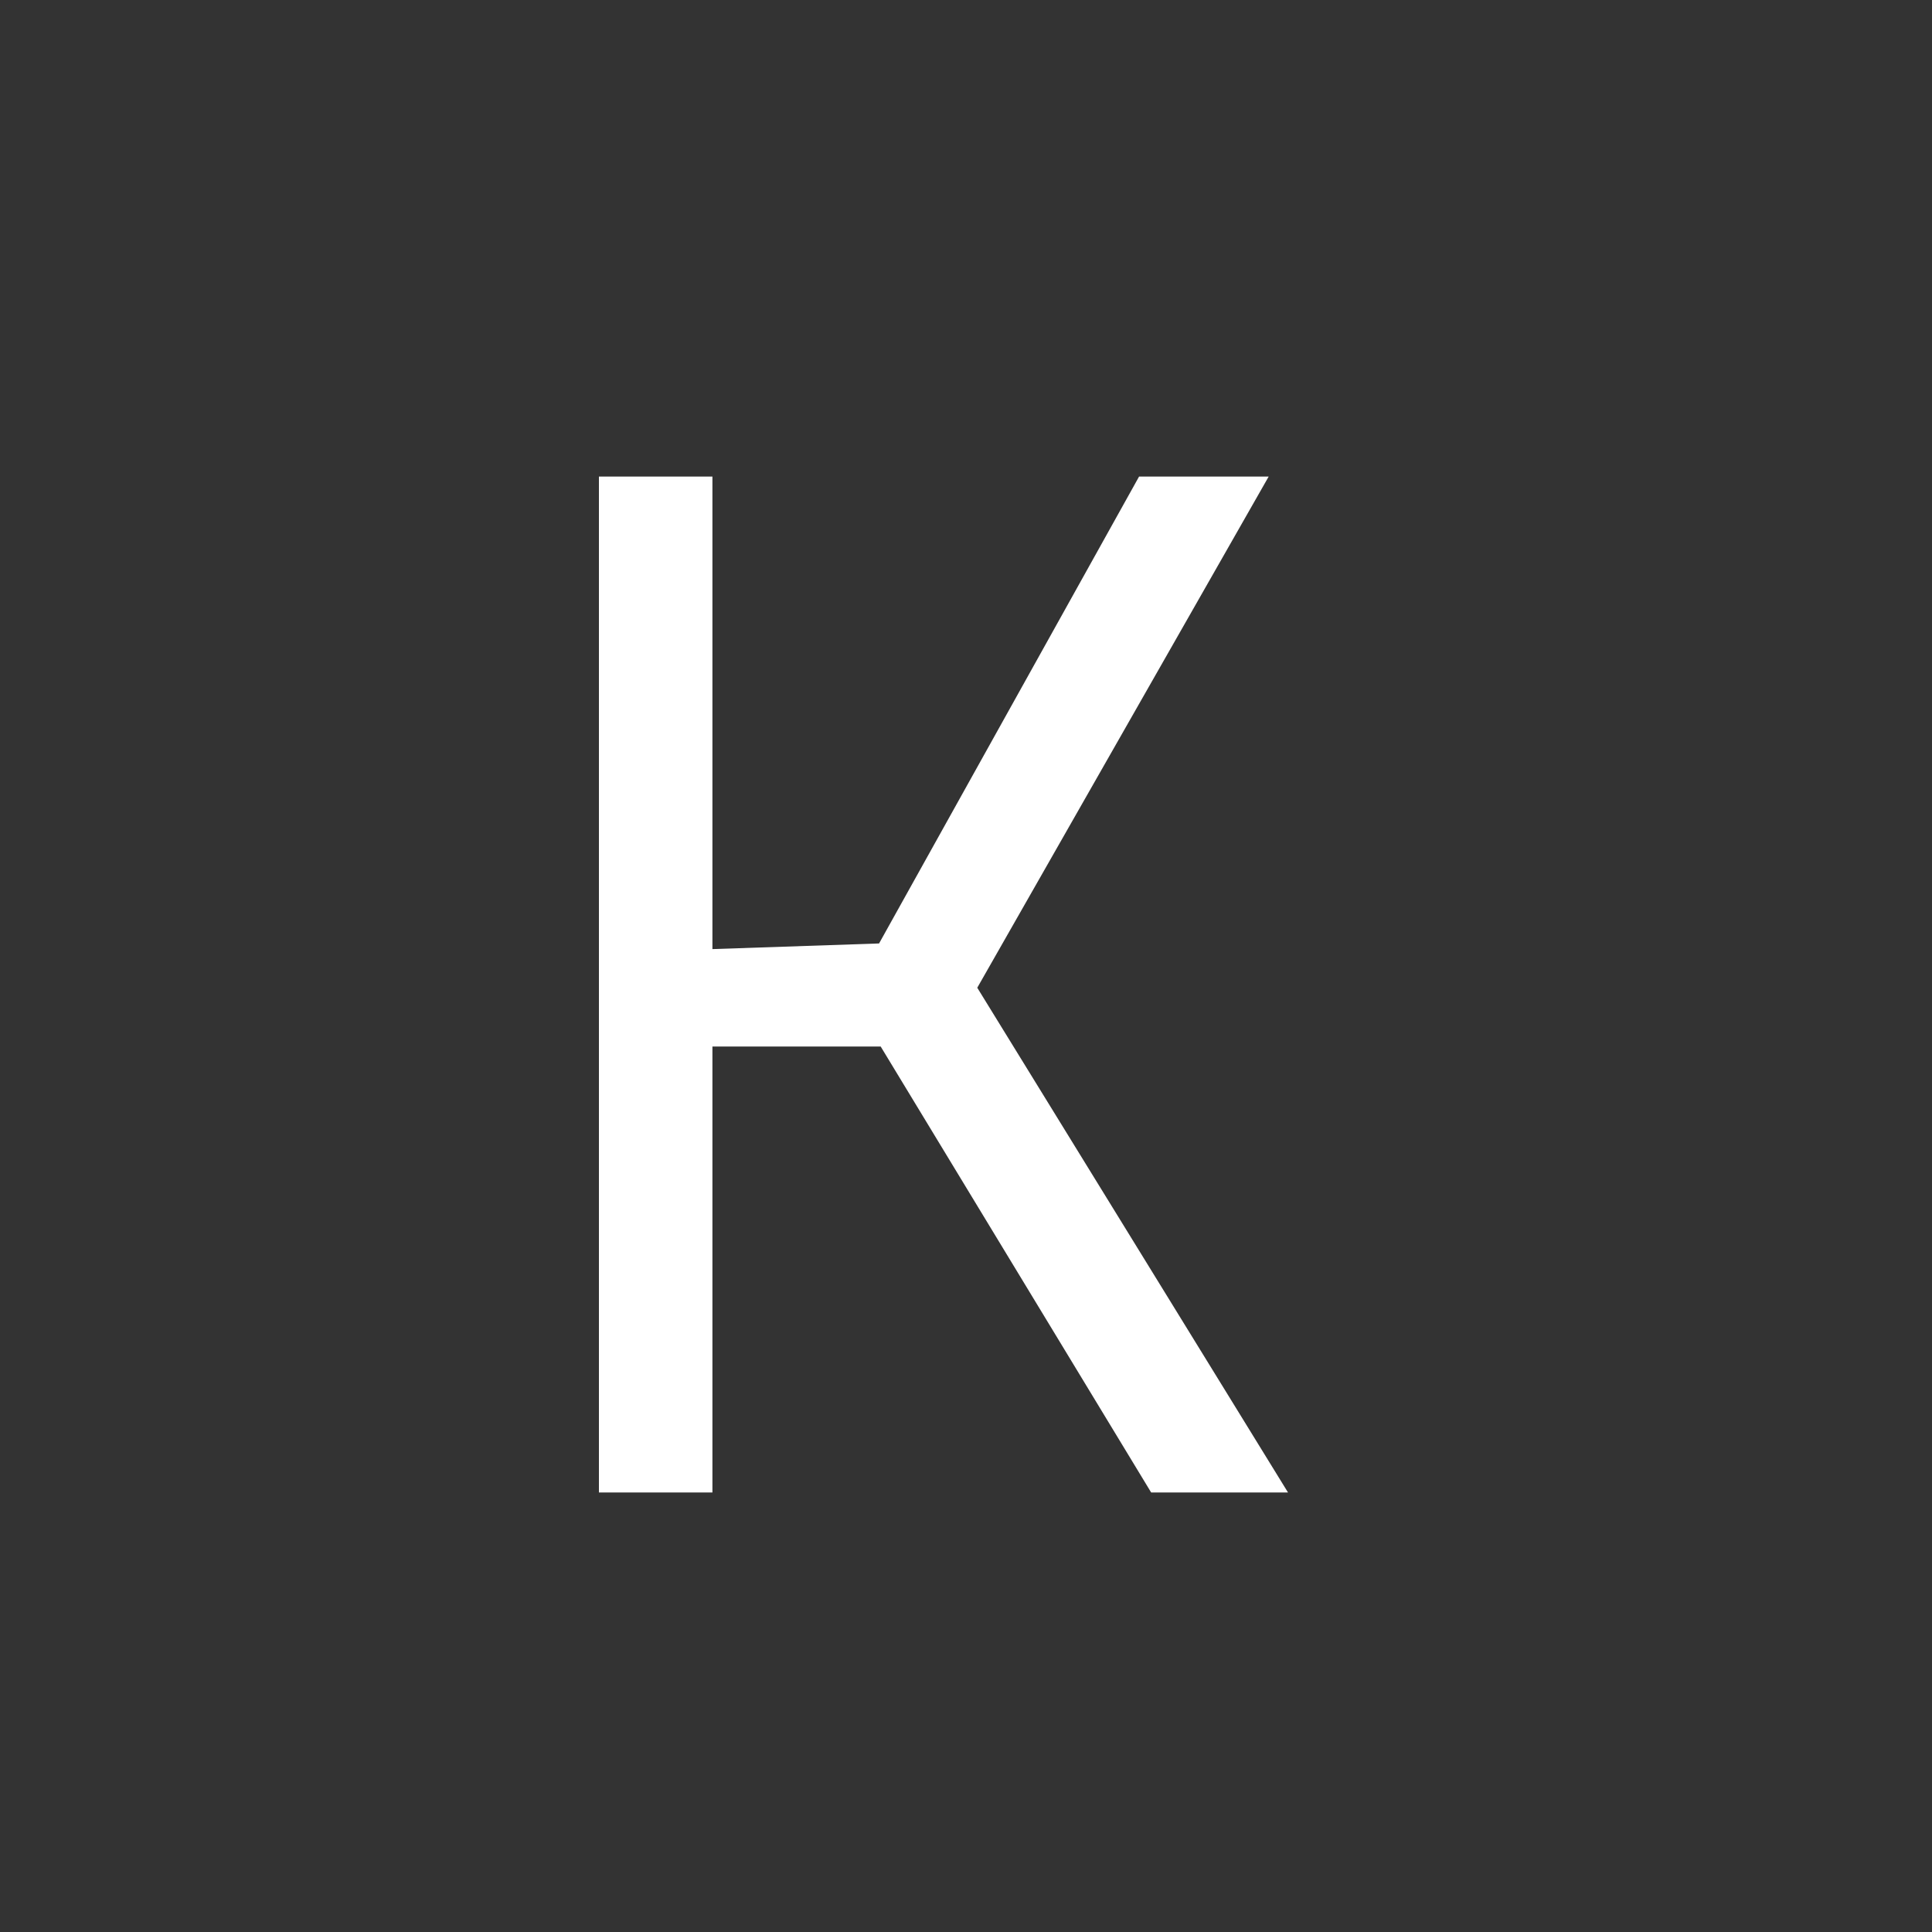<svg id="Layer_1" data-name="Layer 1" xmlns="http://www.w3.org/2000/svg" viewBox="0 0 24 24"><rect x="0" y="0" width="24" height="24" fill="#333333" stroke="none"/><defs><style>.cls-1{fill:none;}.cls-2{fill:#fff;}</style></defs><g id="classic_ArrowDown"><g id="Group_170102" data-name="Group 170102"><rect id="Rectangle_626073" data-name="Rectangle 626073" class="cls-1" x="2.88" y="2.88" width="18.24" height="18.24"/><path id="Path_75991" data-name="Path 75991" class="cls-2" d="M8.85,18.54H7.44V5.92H8.85v5.87l2.07-.07,3.23-5.8h1.61l-3.62,6.35L16,18.54H14.3L10.94,13,8.85,13Z"/></g></g></svg>